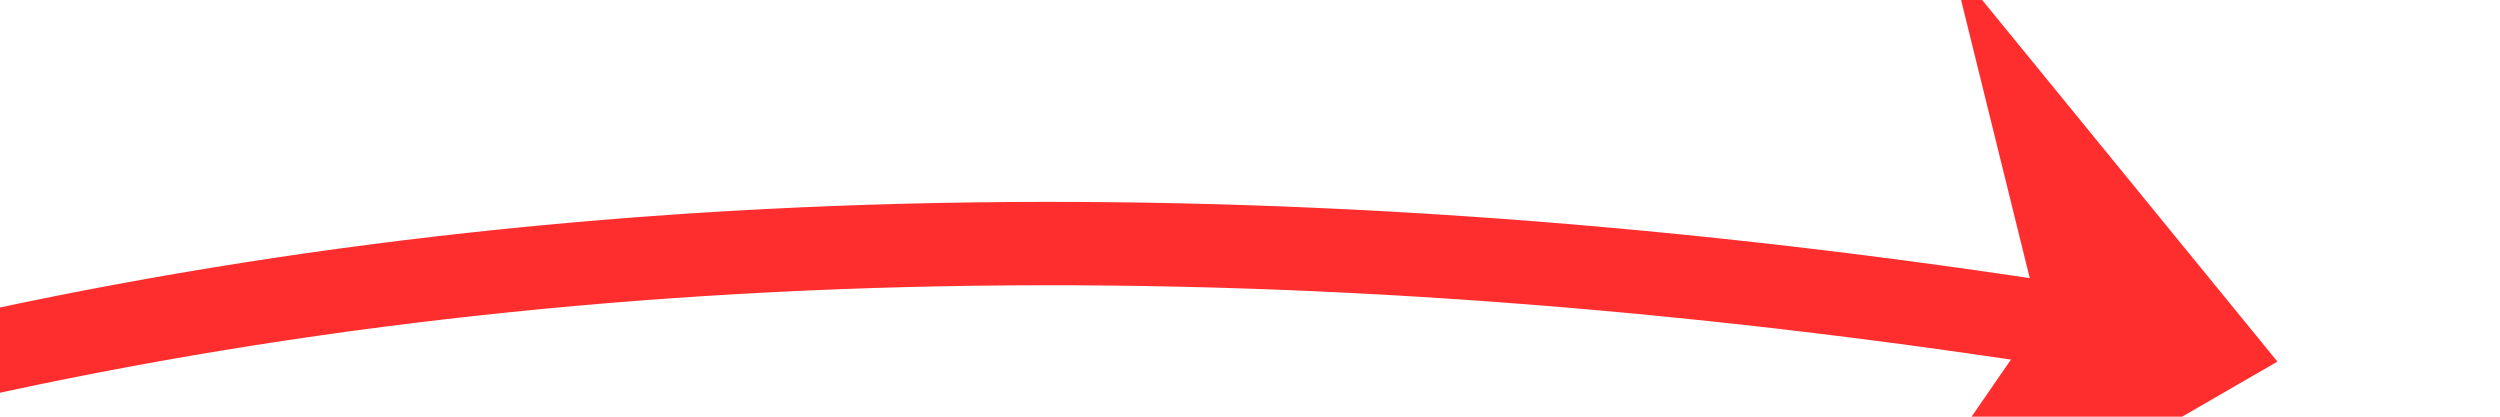 ﻿<?xml version="1.0" encoding="utf-8"?>
<svg version="1.1" xmlns:xlink="http://www.w3.org/1999/xlink" width="60px" height="10px" viewBox="370 5526  60 10" xmlns="http://www.w3.org/2000/svg">
  <g transform="matrix(0.995 0.105 -0.105 0.995 580.338 -11.512 )">
    <path d="M 333 5559  C 355.164 5536.334  385.832 5526.287  425.005 5528.859  " stroke-width="2" stroke="#ff2e2e" fill="none" />
    <path d="M 417.021 5536.265  L 427 5529  L 418.233 5520.311  L 421.217 5528.56  L 417.021 5536.265  Z " fill-rule="nonzero" fill="#ff2e2e" stroke="none" />
  </g>
</svg>